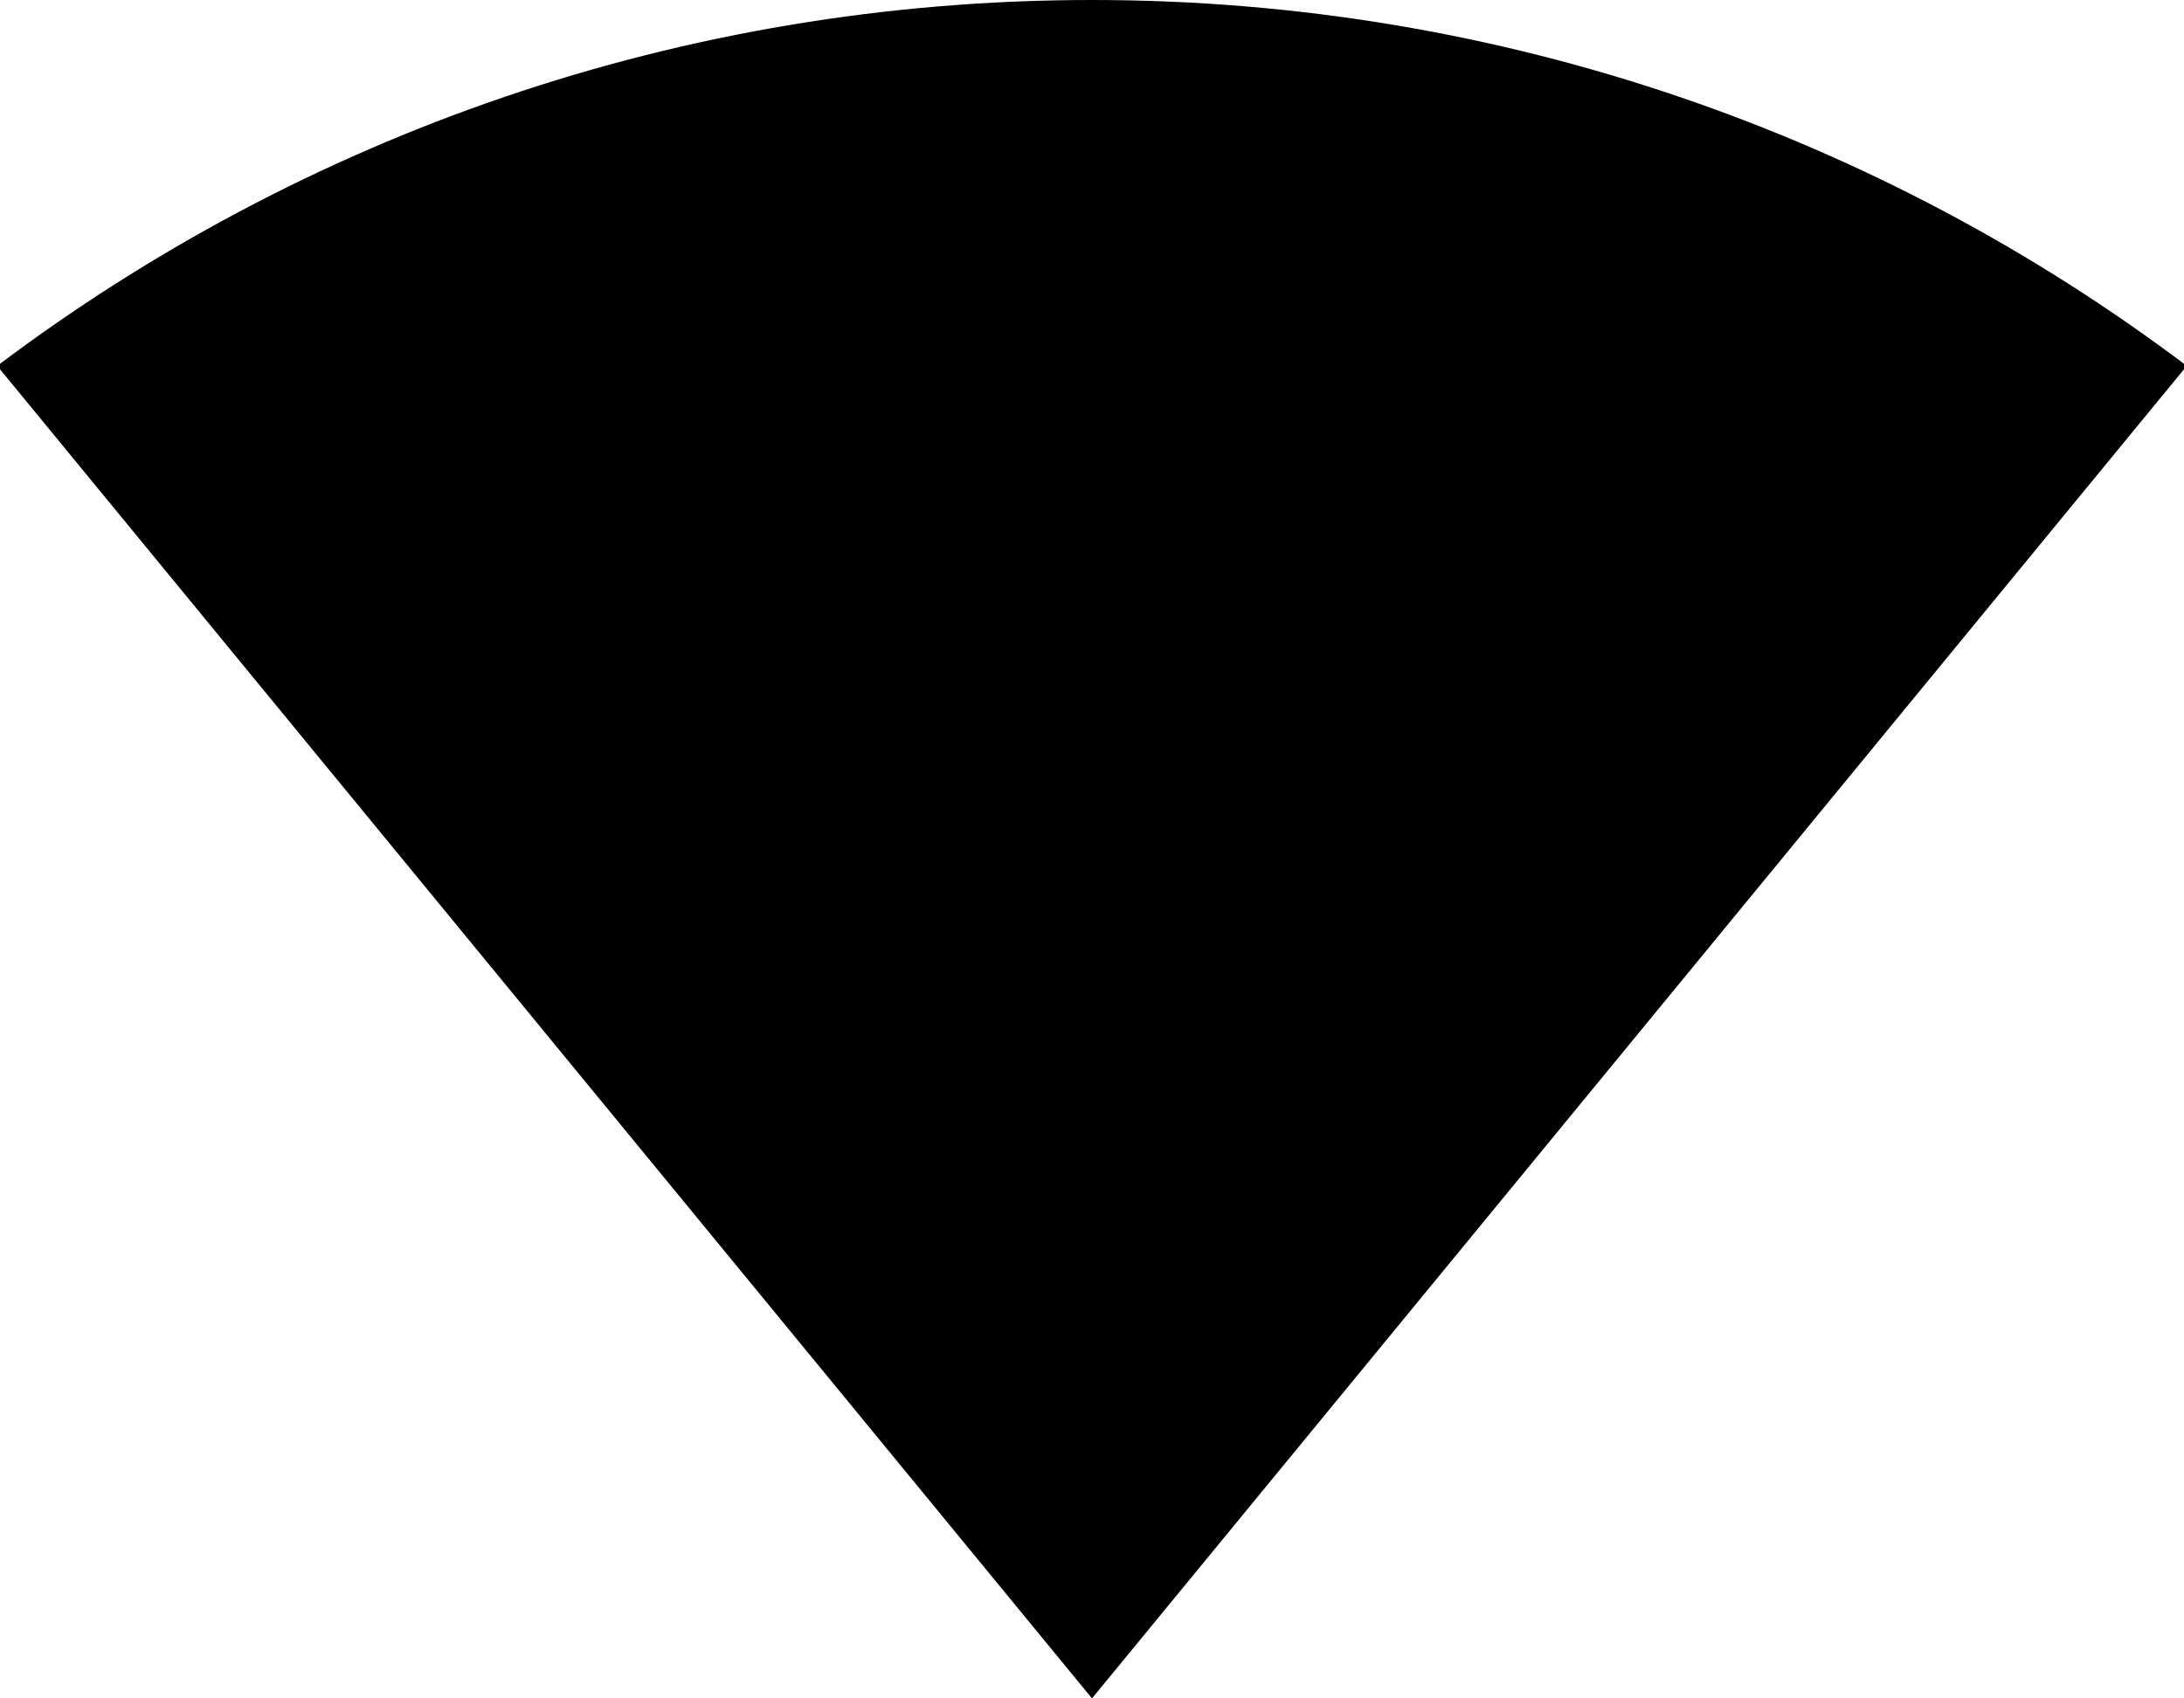 <?xml version="1.0" encoding="UTF-8"?>
<svg width="18px" height="14px" viewBox="0 0 18 14" version="1.1" xmlns="http://www.w3.org/2000/svg" xmlns:xlink="http://www.w3.org/1999/xlink">
    <!-- Generator: Sketch 48.2 (47327) - http://www.bohemiancoding.com/sketch -->
    <title>Shape</title>
    <desc>Created with Sketch.</desc>
    <defs></defs>
    <g id="Symbols" stroke="none" stroke-width="1" fill="none" fill-rule="evenodd">
        <g id="Material/Android/Status-bar-360dp-black" transform="translate(-257, -5)" fill="#000000">
            <g id="status-bar-contents" transform="translate(256, 4)">
                <g id="wifi">
                    <path d="M0.977,4.016 C3.488,2.123 6.613,1 10,1 C13.387,1 16.512,2.123 19.023,4.016 L10,15 L0.977,4.016 Z" id="Shape"></path>
                </g>
            </g>
        </g>
    </g>
</svg>